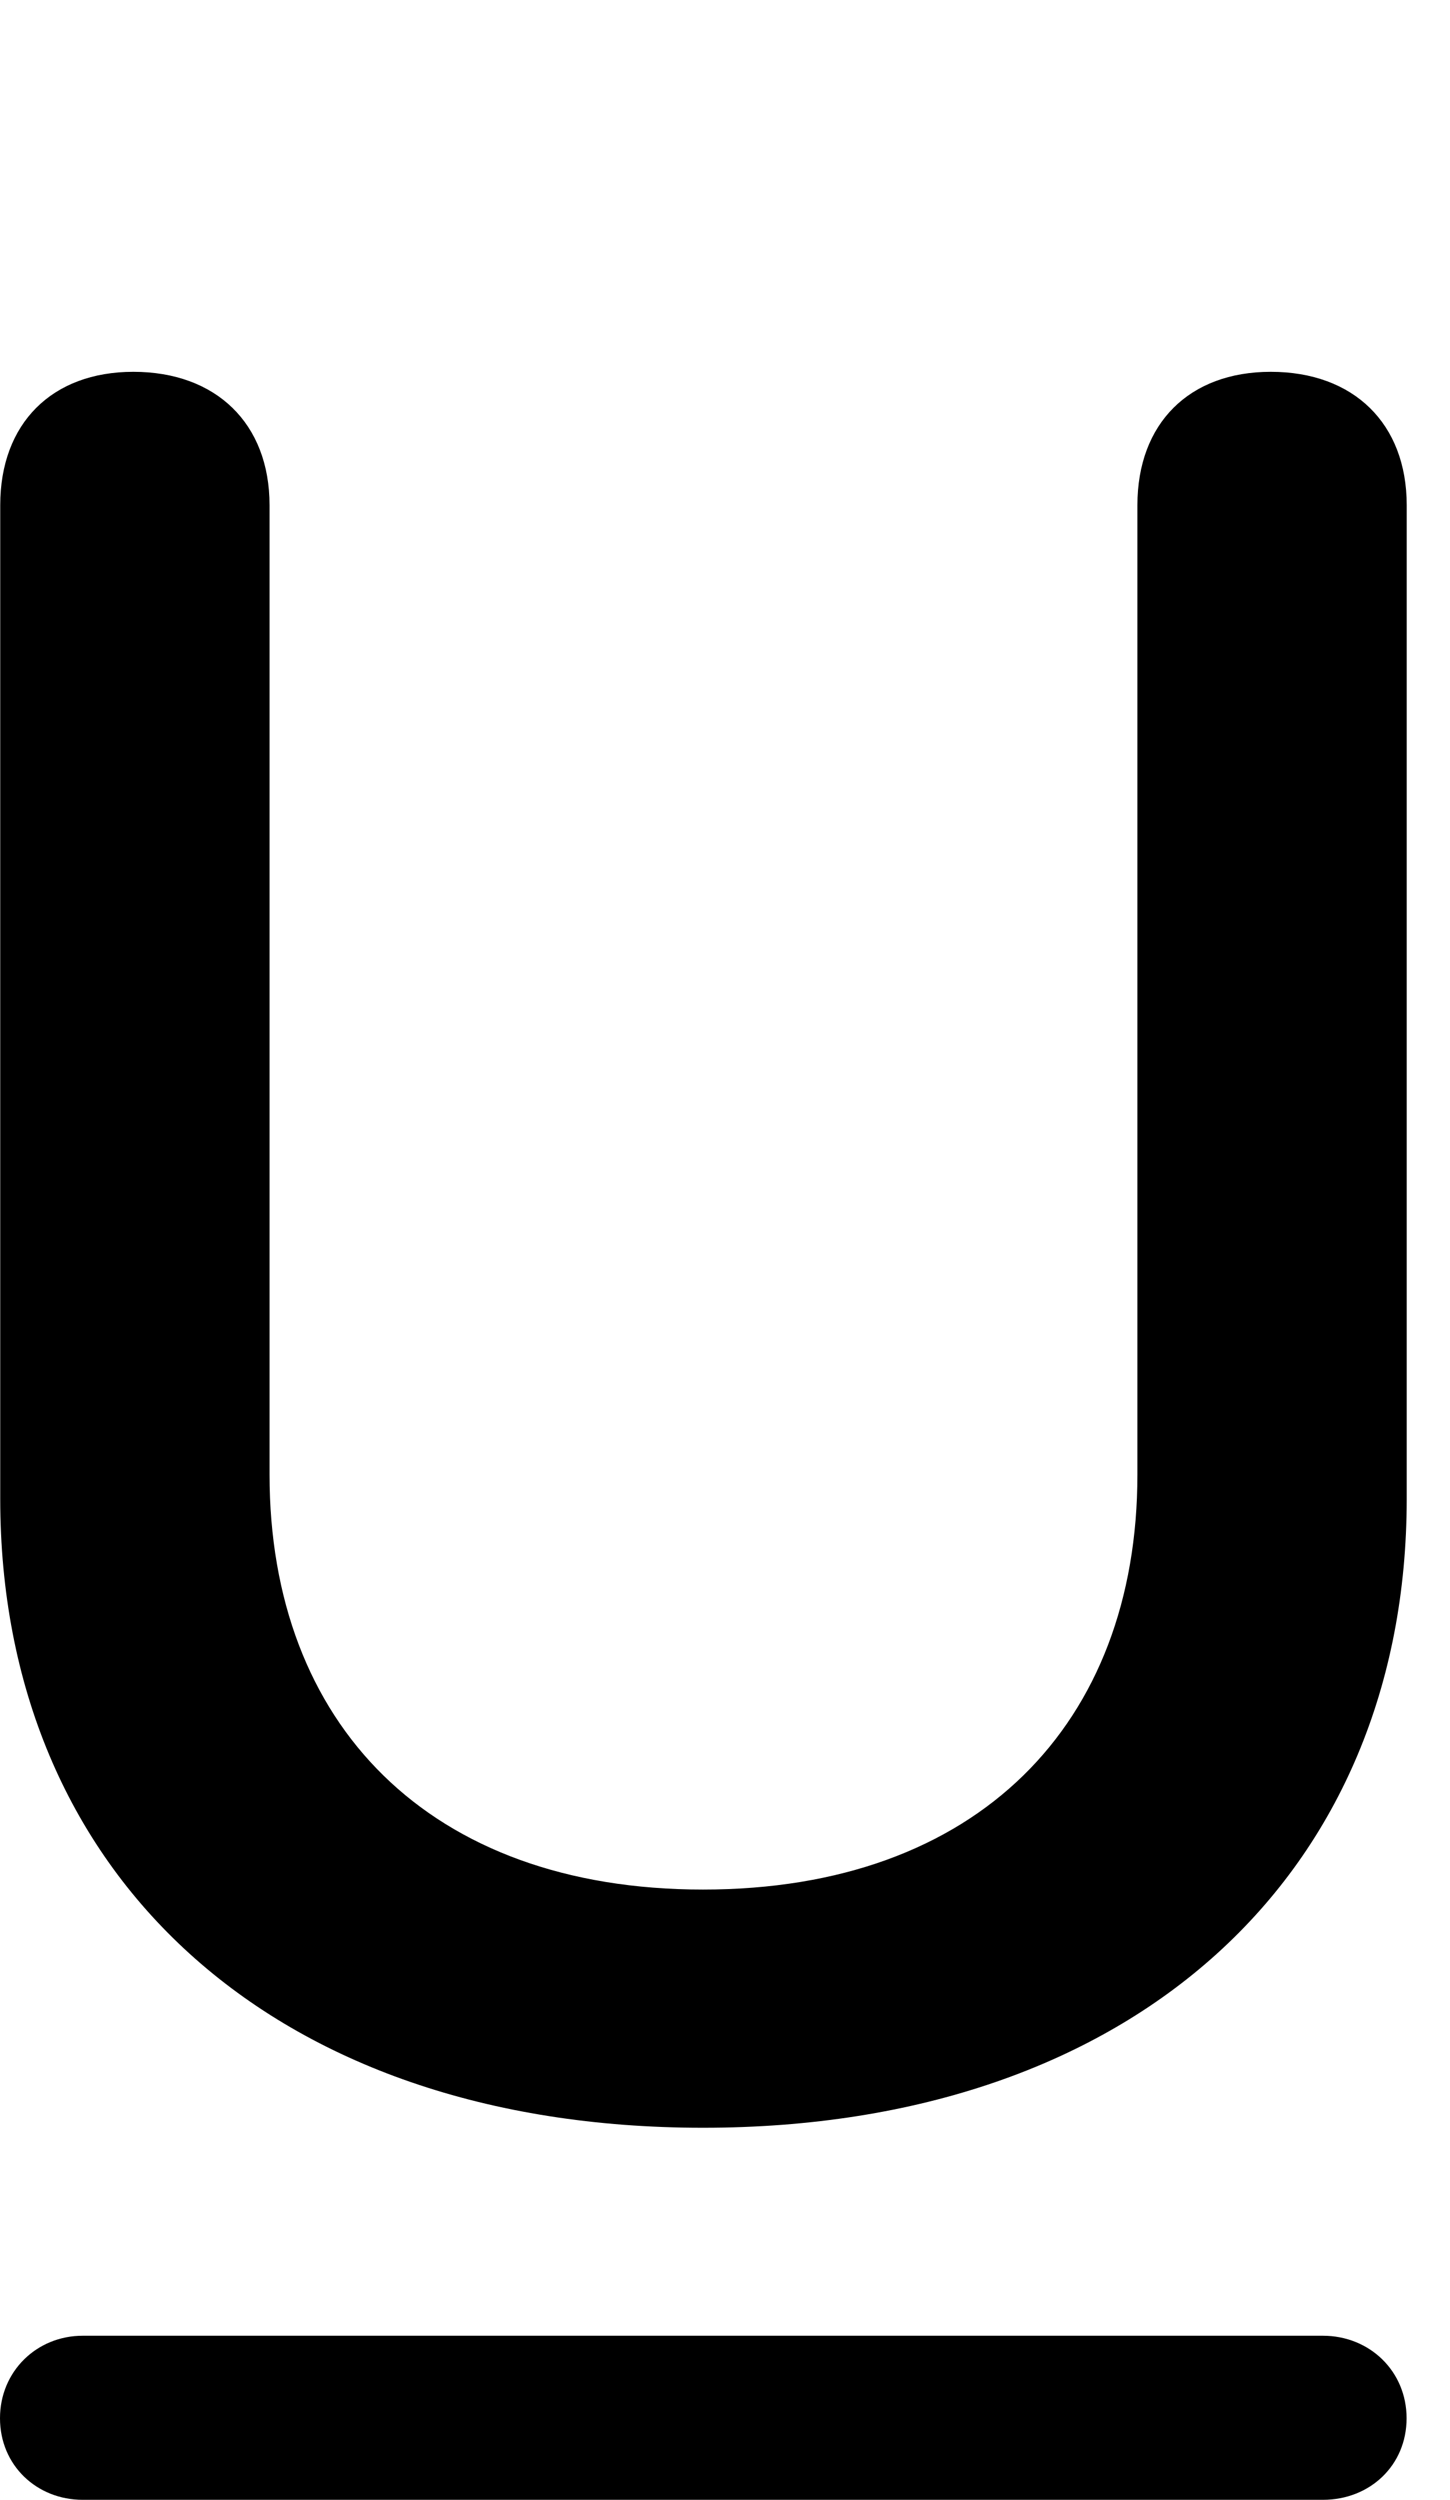 <svg height="20.842" width="12.093" xmlns="http://www.w3.org/2000/svg"><path d="m0 0h12.093v20.842h-12.093z" opacity="0"/><path d="m.69 20.842h10.343c.391 0 .698-.286.698-.68 0-.392-.308-.688-.698-.688h-10.343c-.383 0-.69.296-.69.688 0 .394.308.68.69.68z"/><path d="m5.863 17.74c3.604 0 5.869-2.122 5.869-5.243v-8.285c0-.682-.444-1.112-1.134-1.112-.68 0-1.112.43-1.112 1.112v8.082c0 2.079-1.332 3.46-3.623 3.46-2.285 0-3.615-1.381-3.615-3.46v-8.082c0-.682-.447-1.112-1.136-1.112-.679 0-1.11.43-1.11 1.112v8.285c0 3.121 2.258 5.243 5.861 5.243z"/></svg>